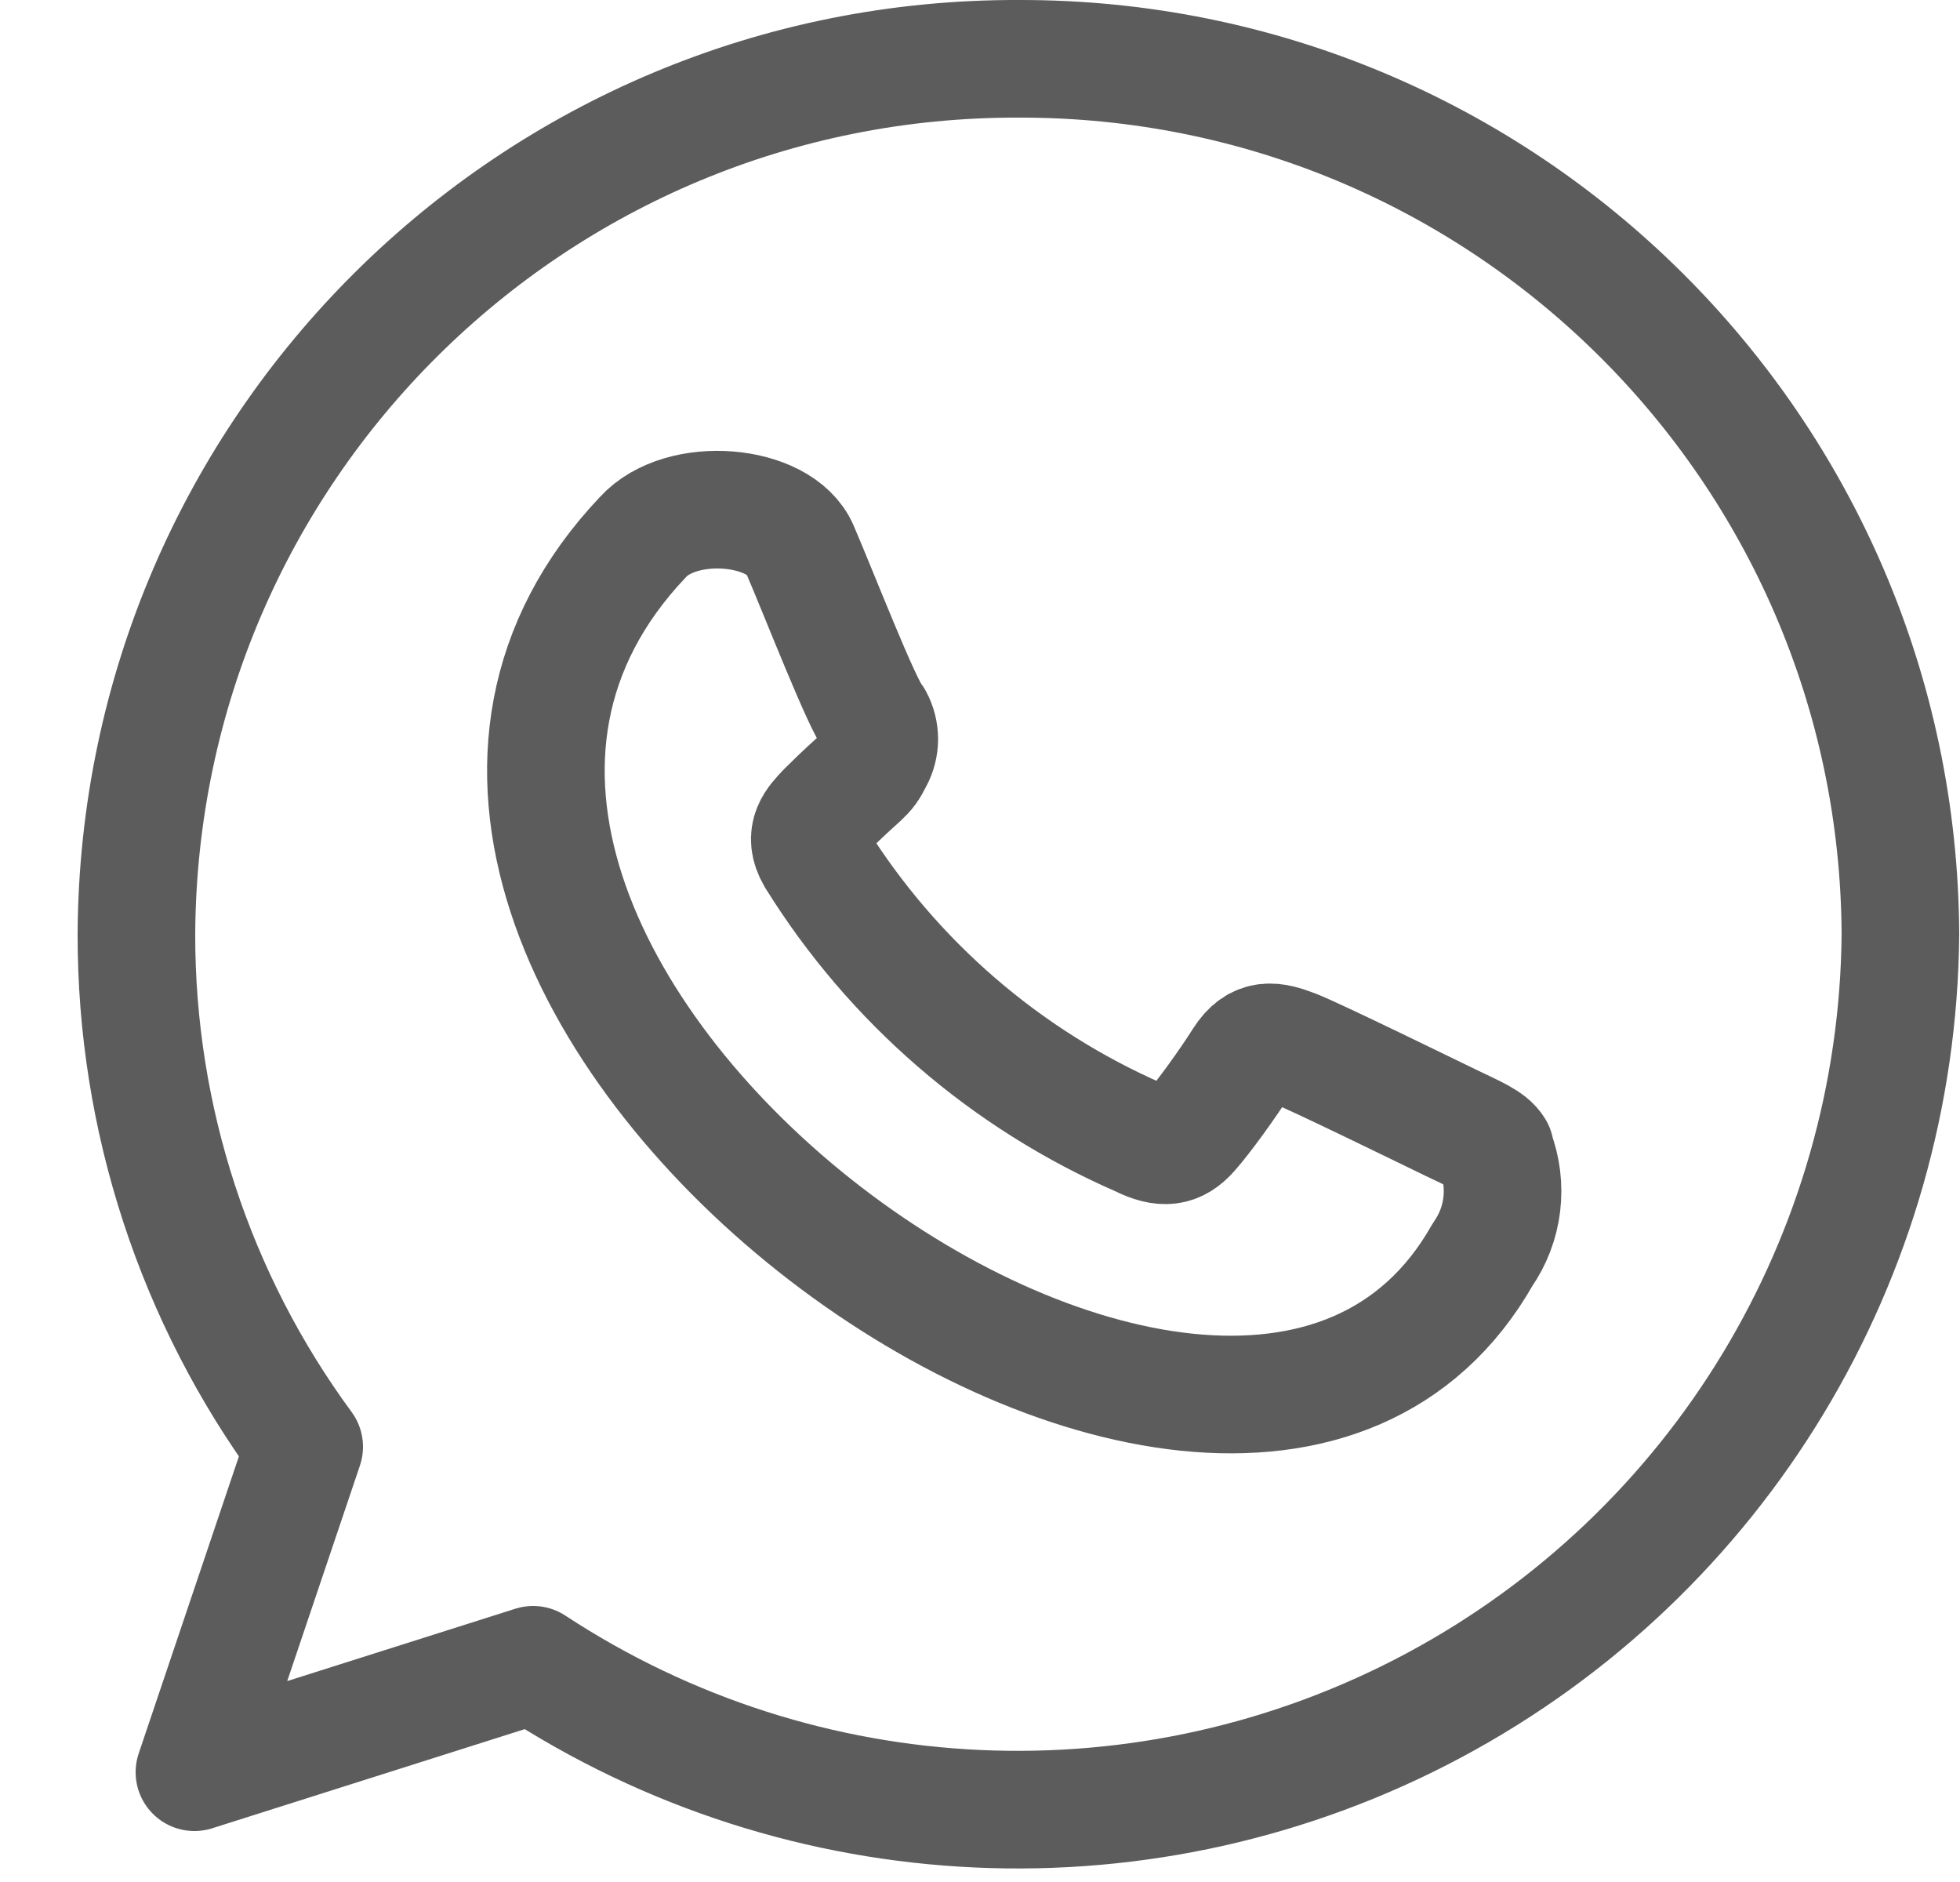 <svg xmlns="http://www.w3.org/2000/svg" width="25" height="24" viewBox="0 0 25 24">
    <path fill="none" fill-rule="evenodd" stroke="#5C5C5C" stroke-linecap="round" stroke-linejoin="round" stroke-width="1.5" d="M13 .75C6.811.728 1.773 5.72 1.74 11.91c-.004 2.353.746 4.645 2.14 6.54l-1.4 4.15 4.32-1.37c3.446 2.262 7.852 2.461 11.487.519 3.636-1.943 5.92-5.717 5.953-9.839C24.207 5.729 19.181.739 13 .75m6.07 13.91c-.07-.12-.27-.2-.56-.34-.29-.14-1.74-.85-2-.95-.26-.1-.47-.15-.66.15-.19.3-.5.73-.67.92-.17.19-.34.22-.64.07-1.711-.746-3.155-1.994-4.14-3.58-.17-.29 0-.45.13-.59.49-.49.5-.42.62-.66.087-.159.087-.351 0-.51C11 9 10.45 7.58 10.2 7c-.25-.58-1.51-.69-2-.15C3 12.33 15.67 21.72 18.91 16c.27-.386.33-.88.16-1.32"/>
</svg>
